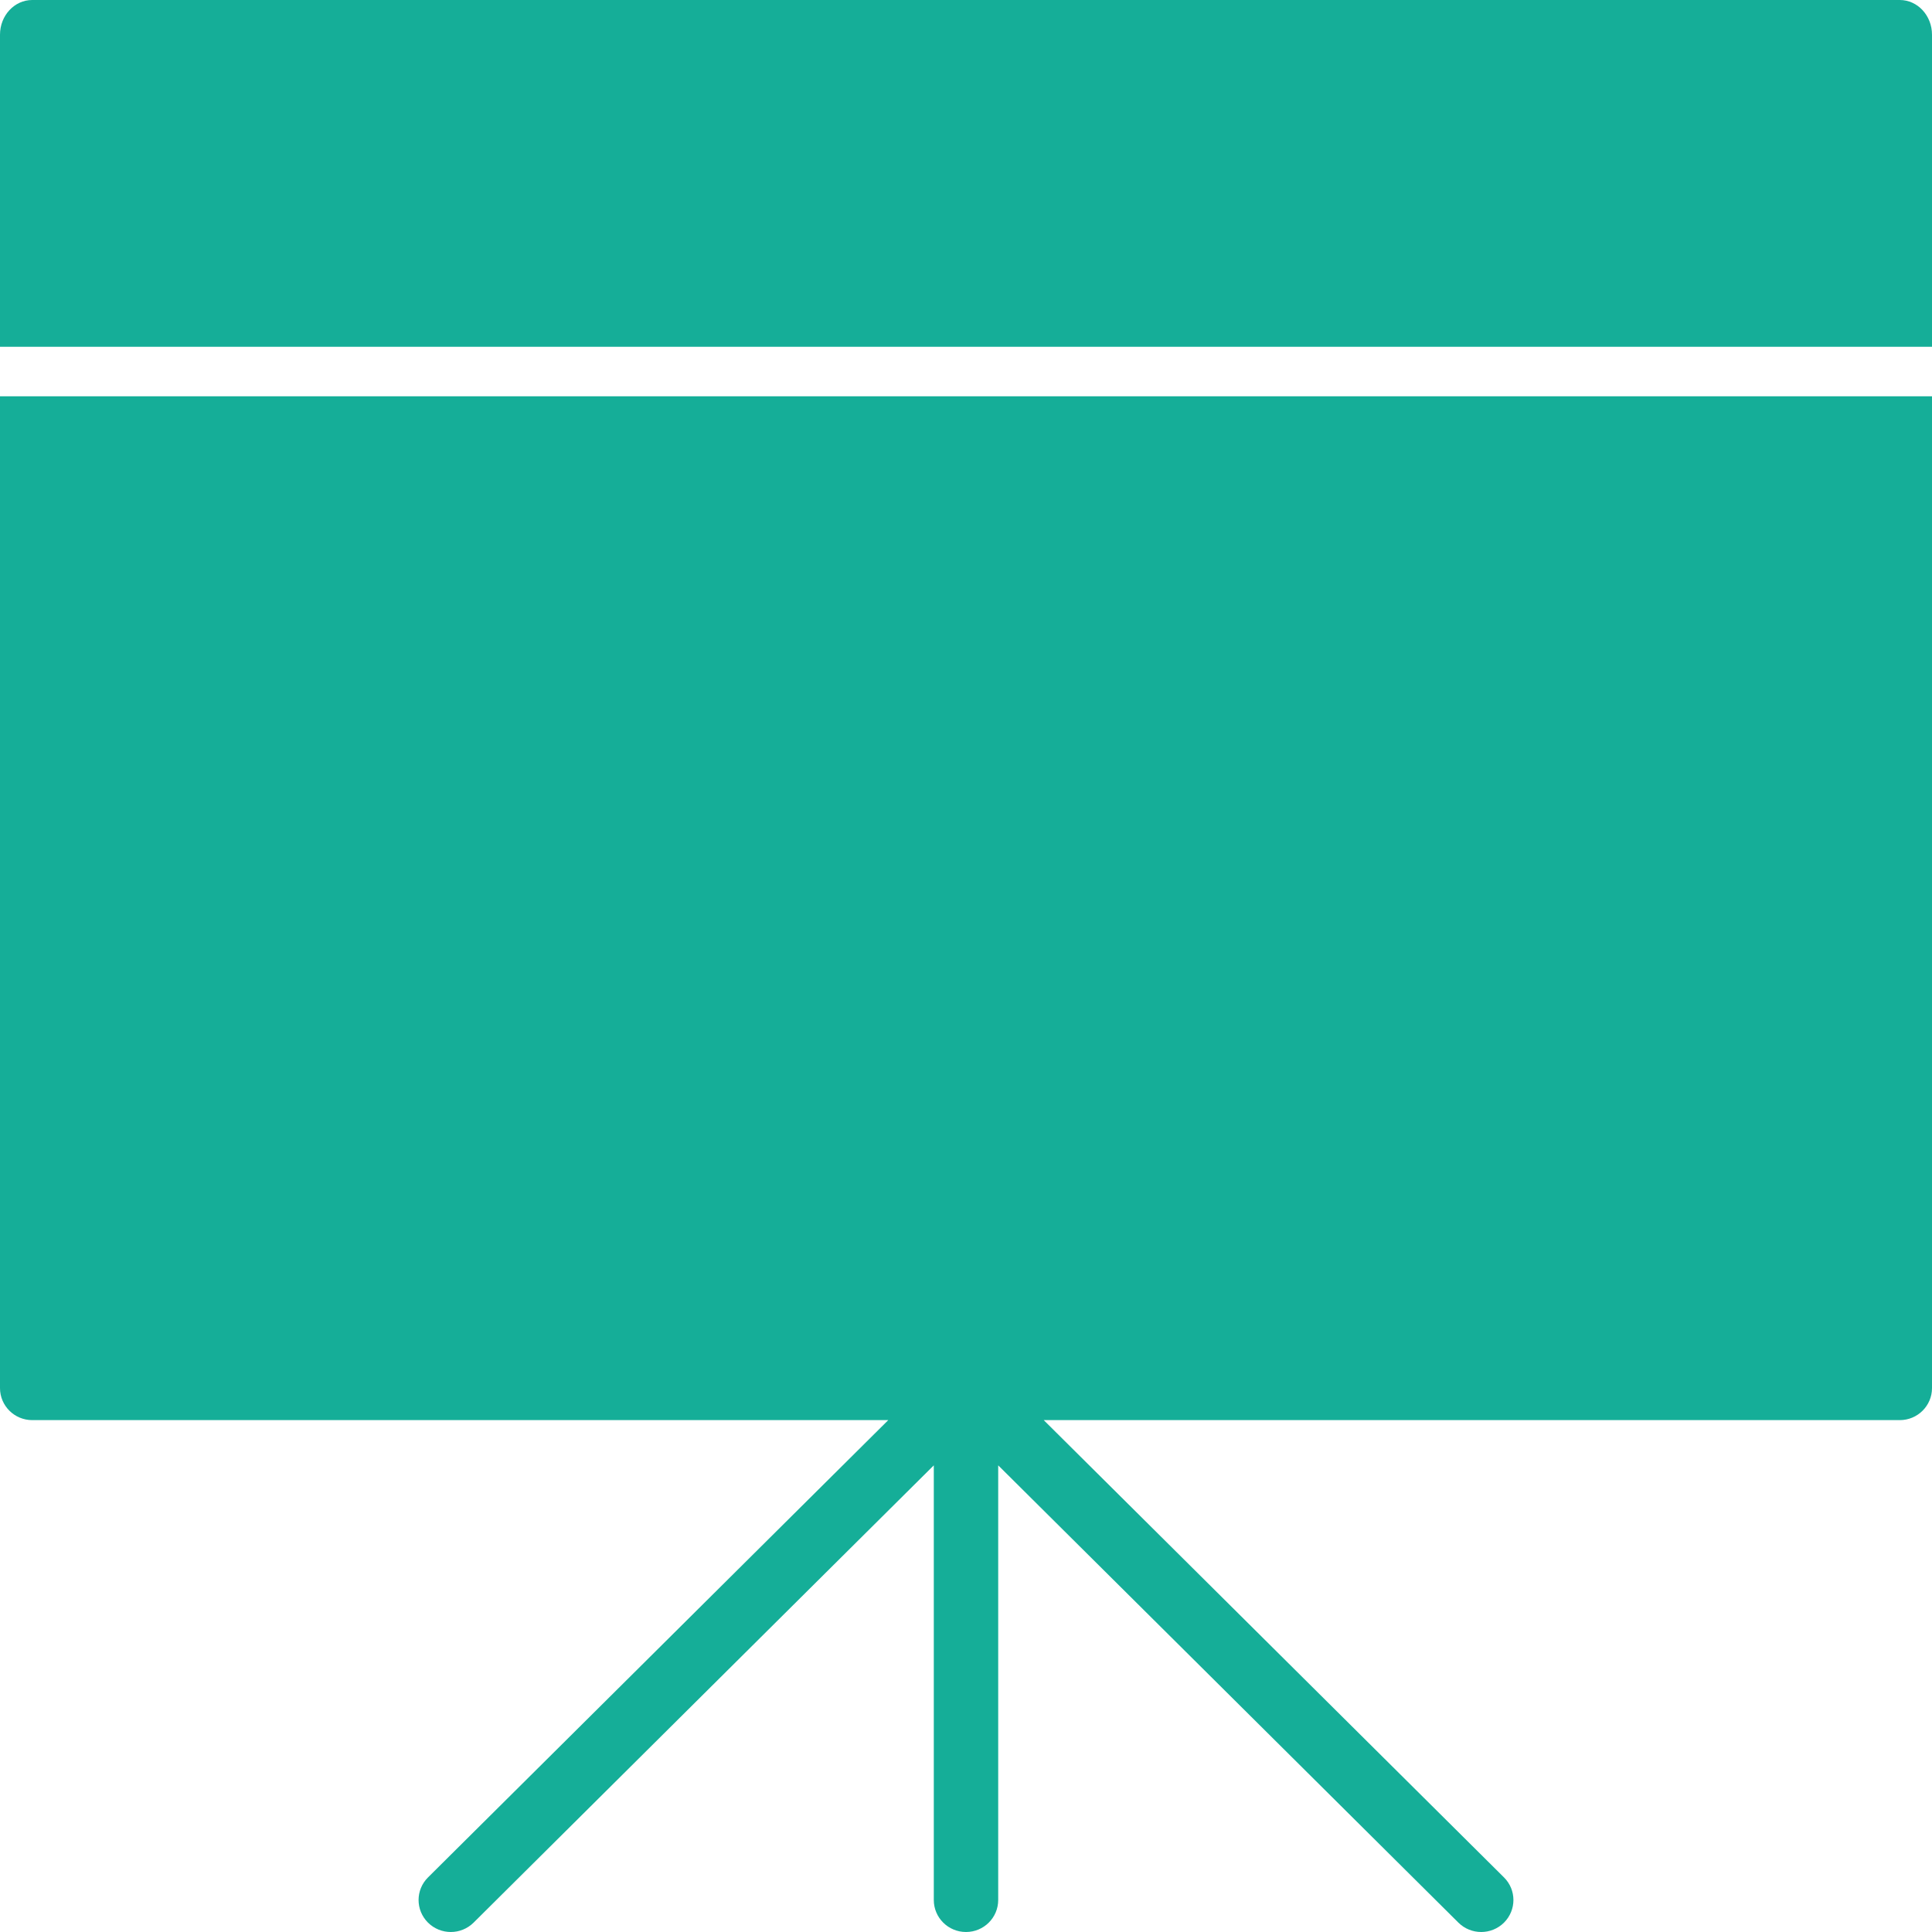 <?xml version="1.0" encoding="UTF-8"?>
<svg width="39px" height="39px" viewBox="0 0 39 39" version="1.1" xmlns="http://www.w3.org/2000/svg" xmlns:xlink="http://www.w3.org/1999/xlink">
    <!-- Generator: Sketch 54.1 (76490) - https://sketchapp.com -->
    <title>Fill 17</title>
    <desc>Created with Sketch.</desc>
    <g id="CrowdCoop_Design" stroke="none" stroke-width="1" fill="none" fill-rule="evenodd">
        <g id="03_Bases" transform="translate(-151, -3364)" fill="#15AE98">
            <g id="06" transform="translate(150, 3364)">
                <path d="M1,28.021 L1,8 L40,8 L40,28.021 C40,28.377 39.709,28.667 39.35,28.667 L22.069,28.667 L31.36,37.898 C31.614,38.15 31.614,38.558 31.36,38.811 C31.233,38.937 31.066,39 30.9,39 C30.734,39 30.567,38.937 30.44,38.811 L21.15,29.58 L21.15,38.354 C21.15,38.711 20.859,39 20.5,39 C20.141,39 19.85,38.711 19.85,38.354 L19.85,29.58 L10.56,38.811 C10.305,39.063 9.895,39.063 9.64,38.811 C9.386,38.558 9.386,38.15 9.64,37.898 L18.931,28.667 L1.65,28.667 C1.291,28.667 1,28.377 1,28.021 Z M39.35,0 C39.709,0 40,0.314 40,0.7 L40,7 L1,7 L1,0.7 C1,0.314 1.291,0 1.65,0 L39.35,0 Z" id="Fill-17"></path>
            </g>
        </g>
    </g>
</svg>